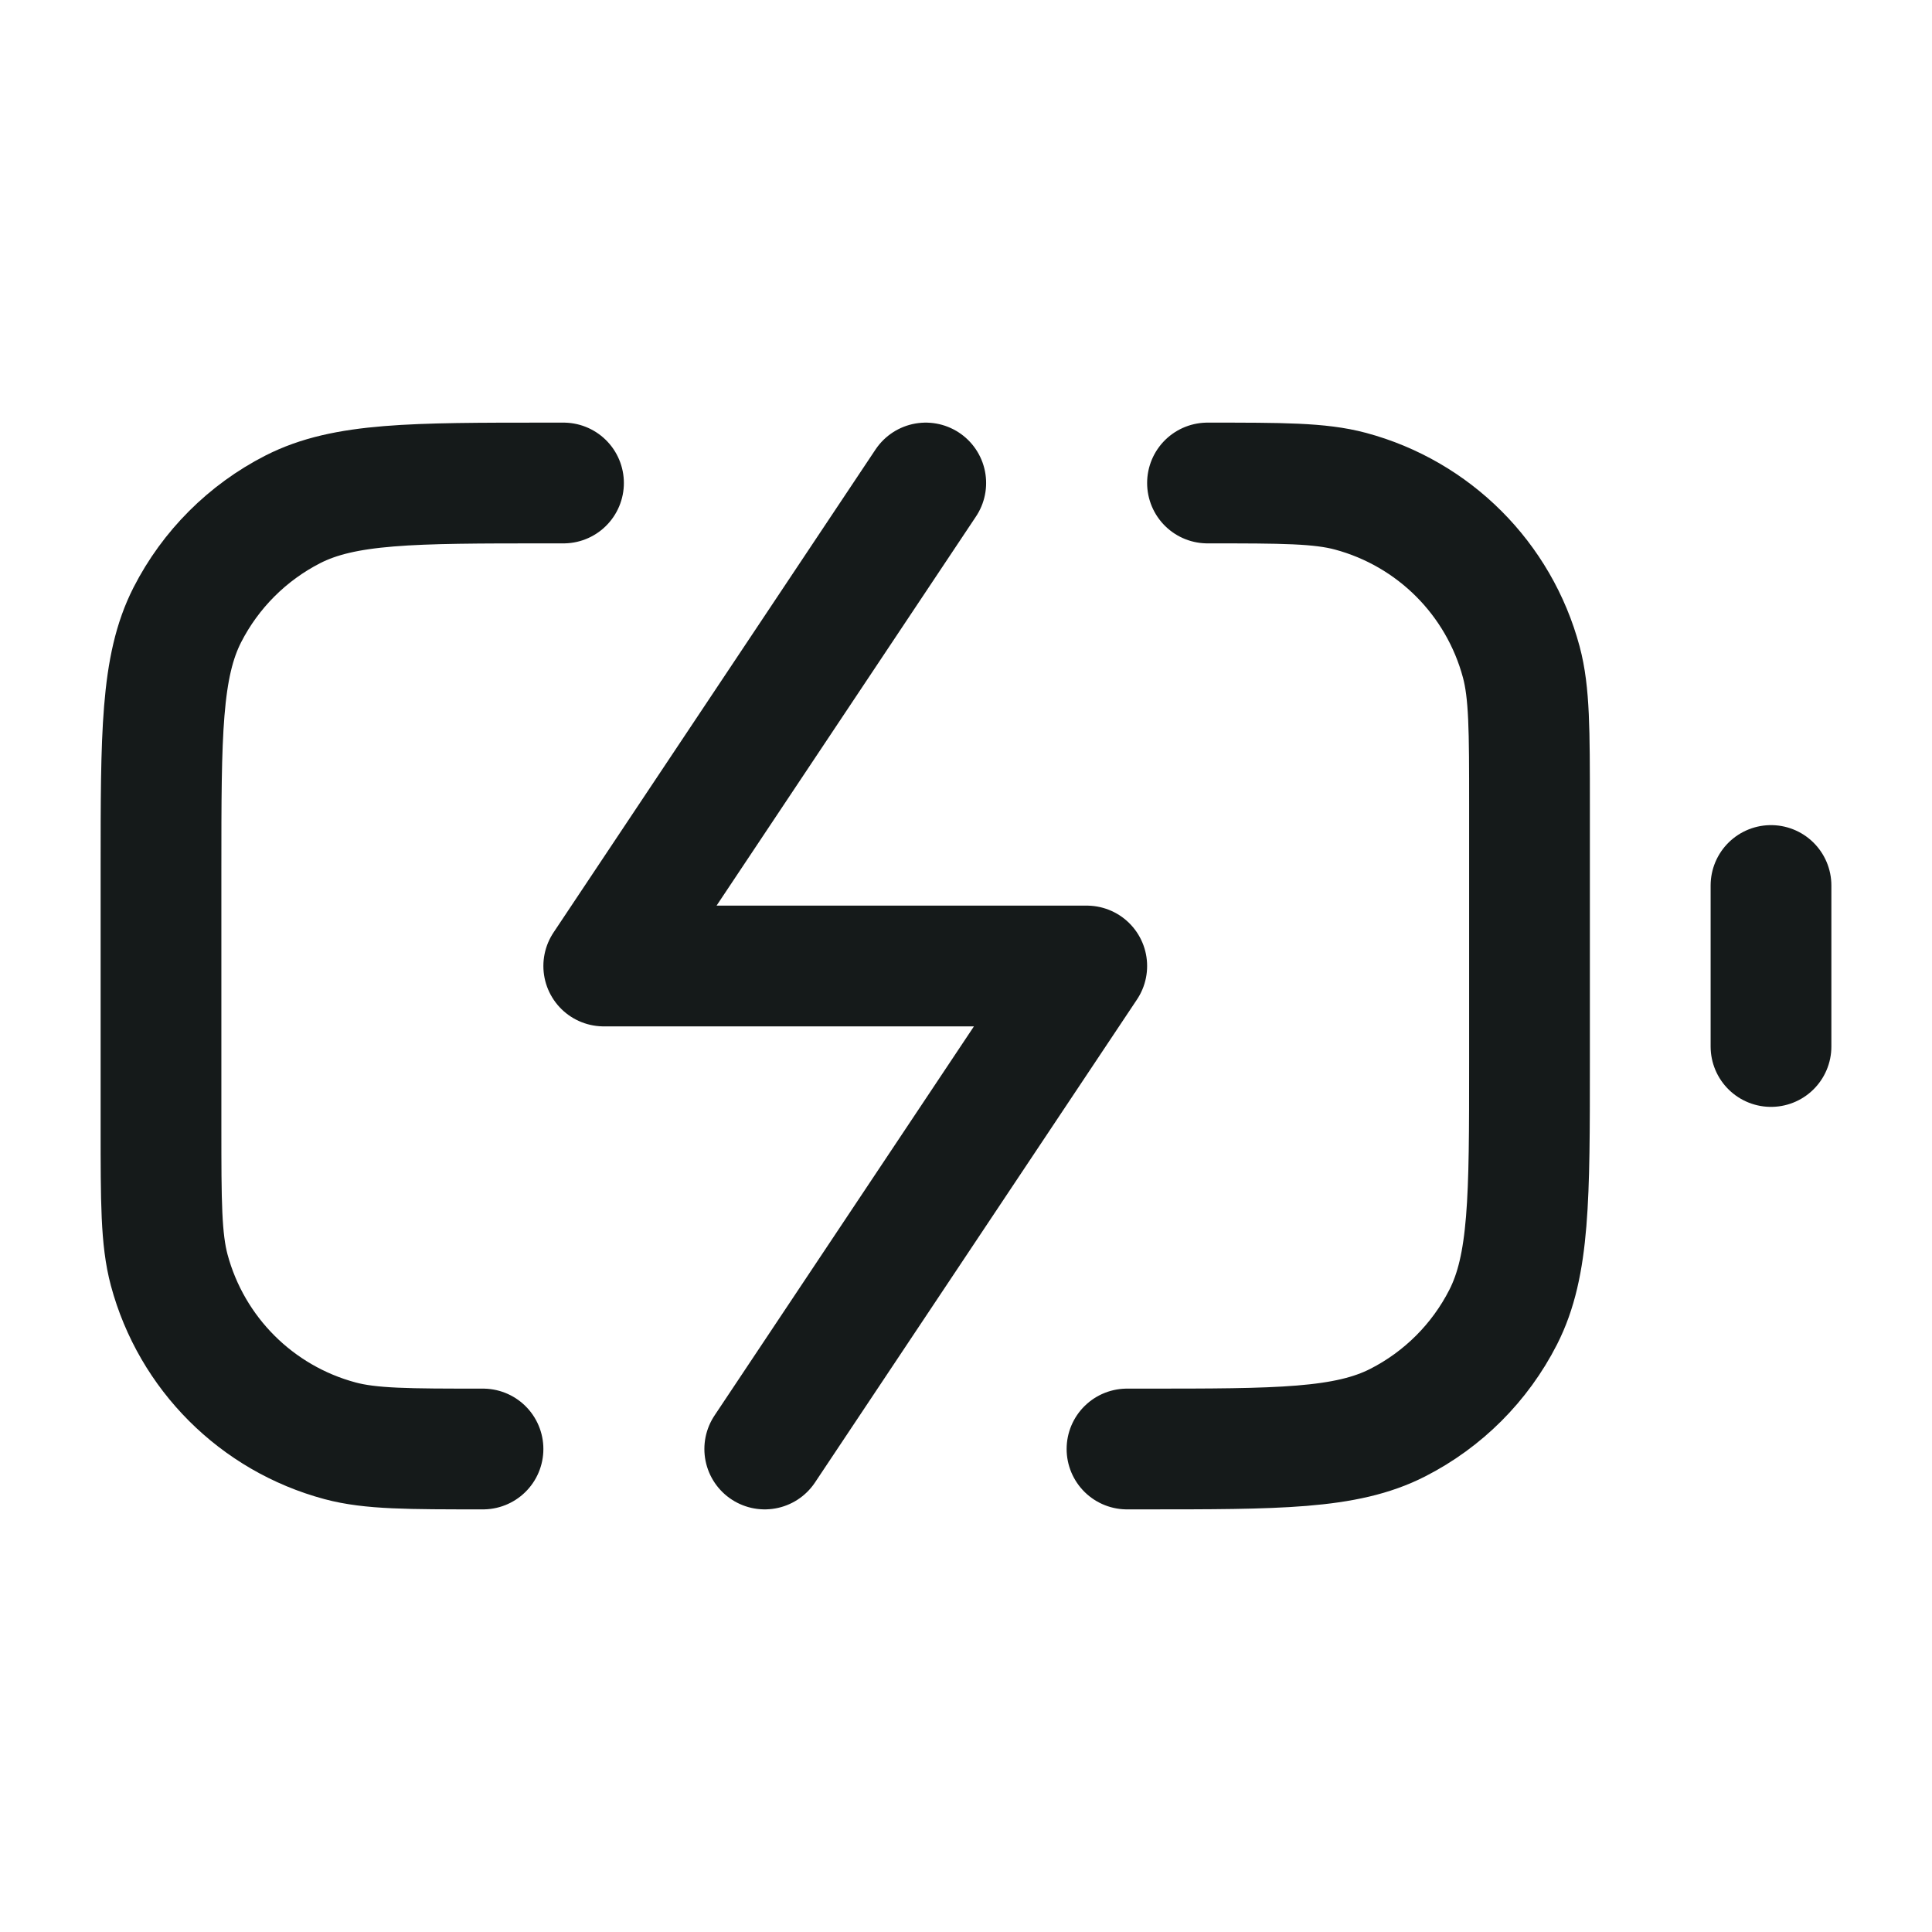 <svg width="24" height="24" viewBox="0 0 24 24" fill="none" xmlns="http://www.w3.org/2000/svg">
<path d="M9.5 18L13.5 12H7.5L11.5 6M22 13V11M14 18H14.2C15.88 18 16.72 18 17.362 17.673C17.927 17.385 18.385 16.927 18.673 16.362C19 15.72 19 14.88 19 13.2V10C19 9.07 19 8.605 18.898 8.224C18.62 7.188 17.812 6.38 16.776 6.102C16.395 6 15.93 6 15 6M7 6H6.8C5.12 6 4.28 6 3.638 6.327C3.074 6.615 2.615 7.074 2.327 7.638C2 8.28 2 9.12 2 10.8V14C2 14.93 2 15.395 2.102 15.777C2.38 16.812 3.188 17.62 4.224 17.898C4.605 18 5.07 18 6 18" stroke="#151A1A" stroke-width="1.5" stroke-linecap="round" stroke-linejoin="round"/>
</svg>
